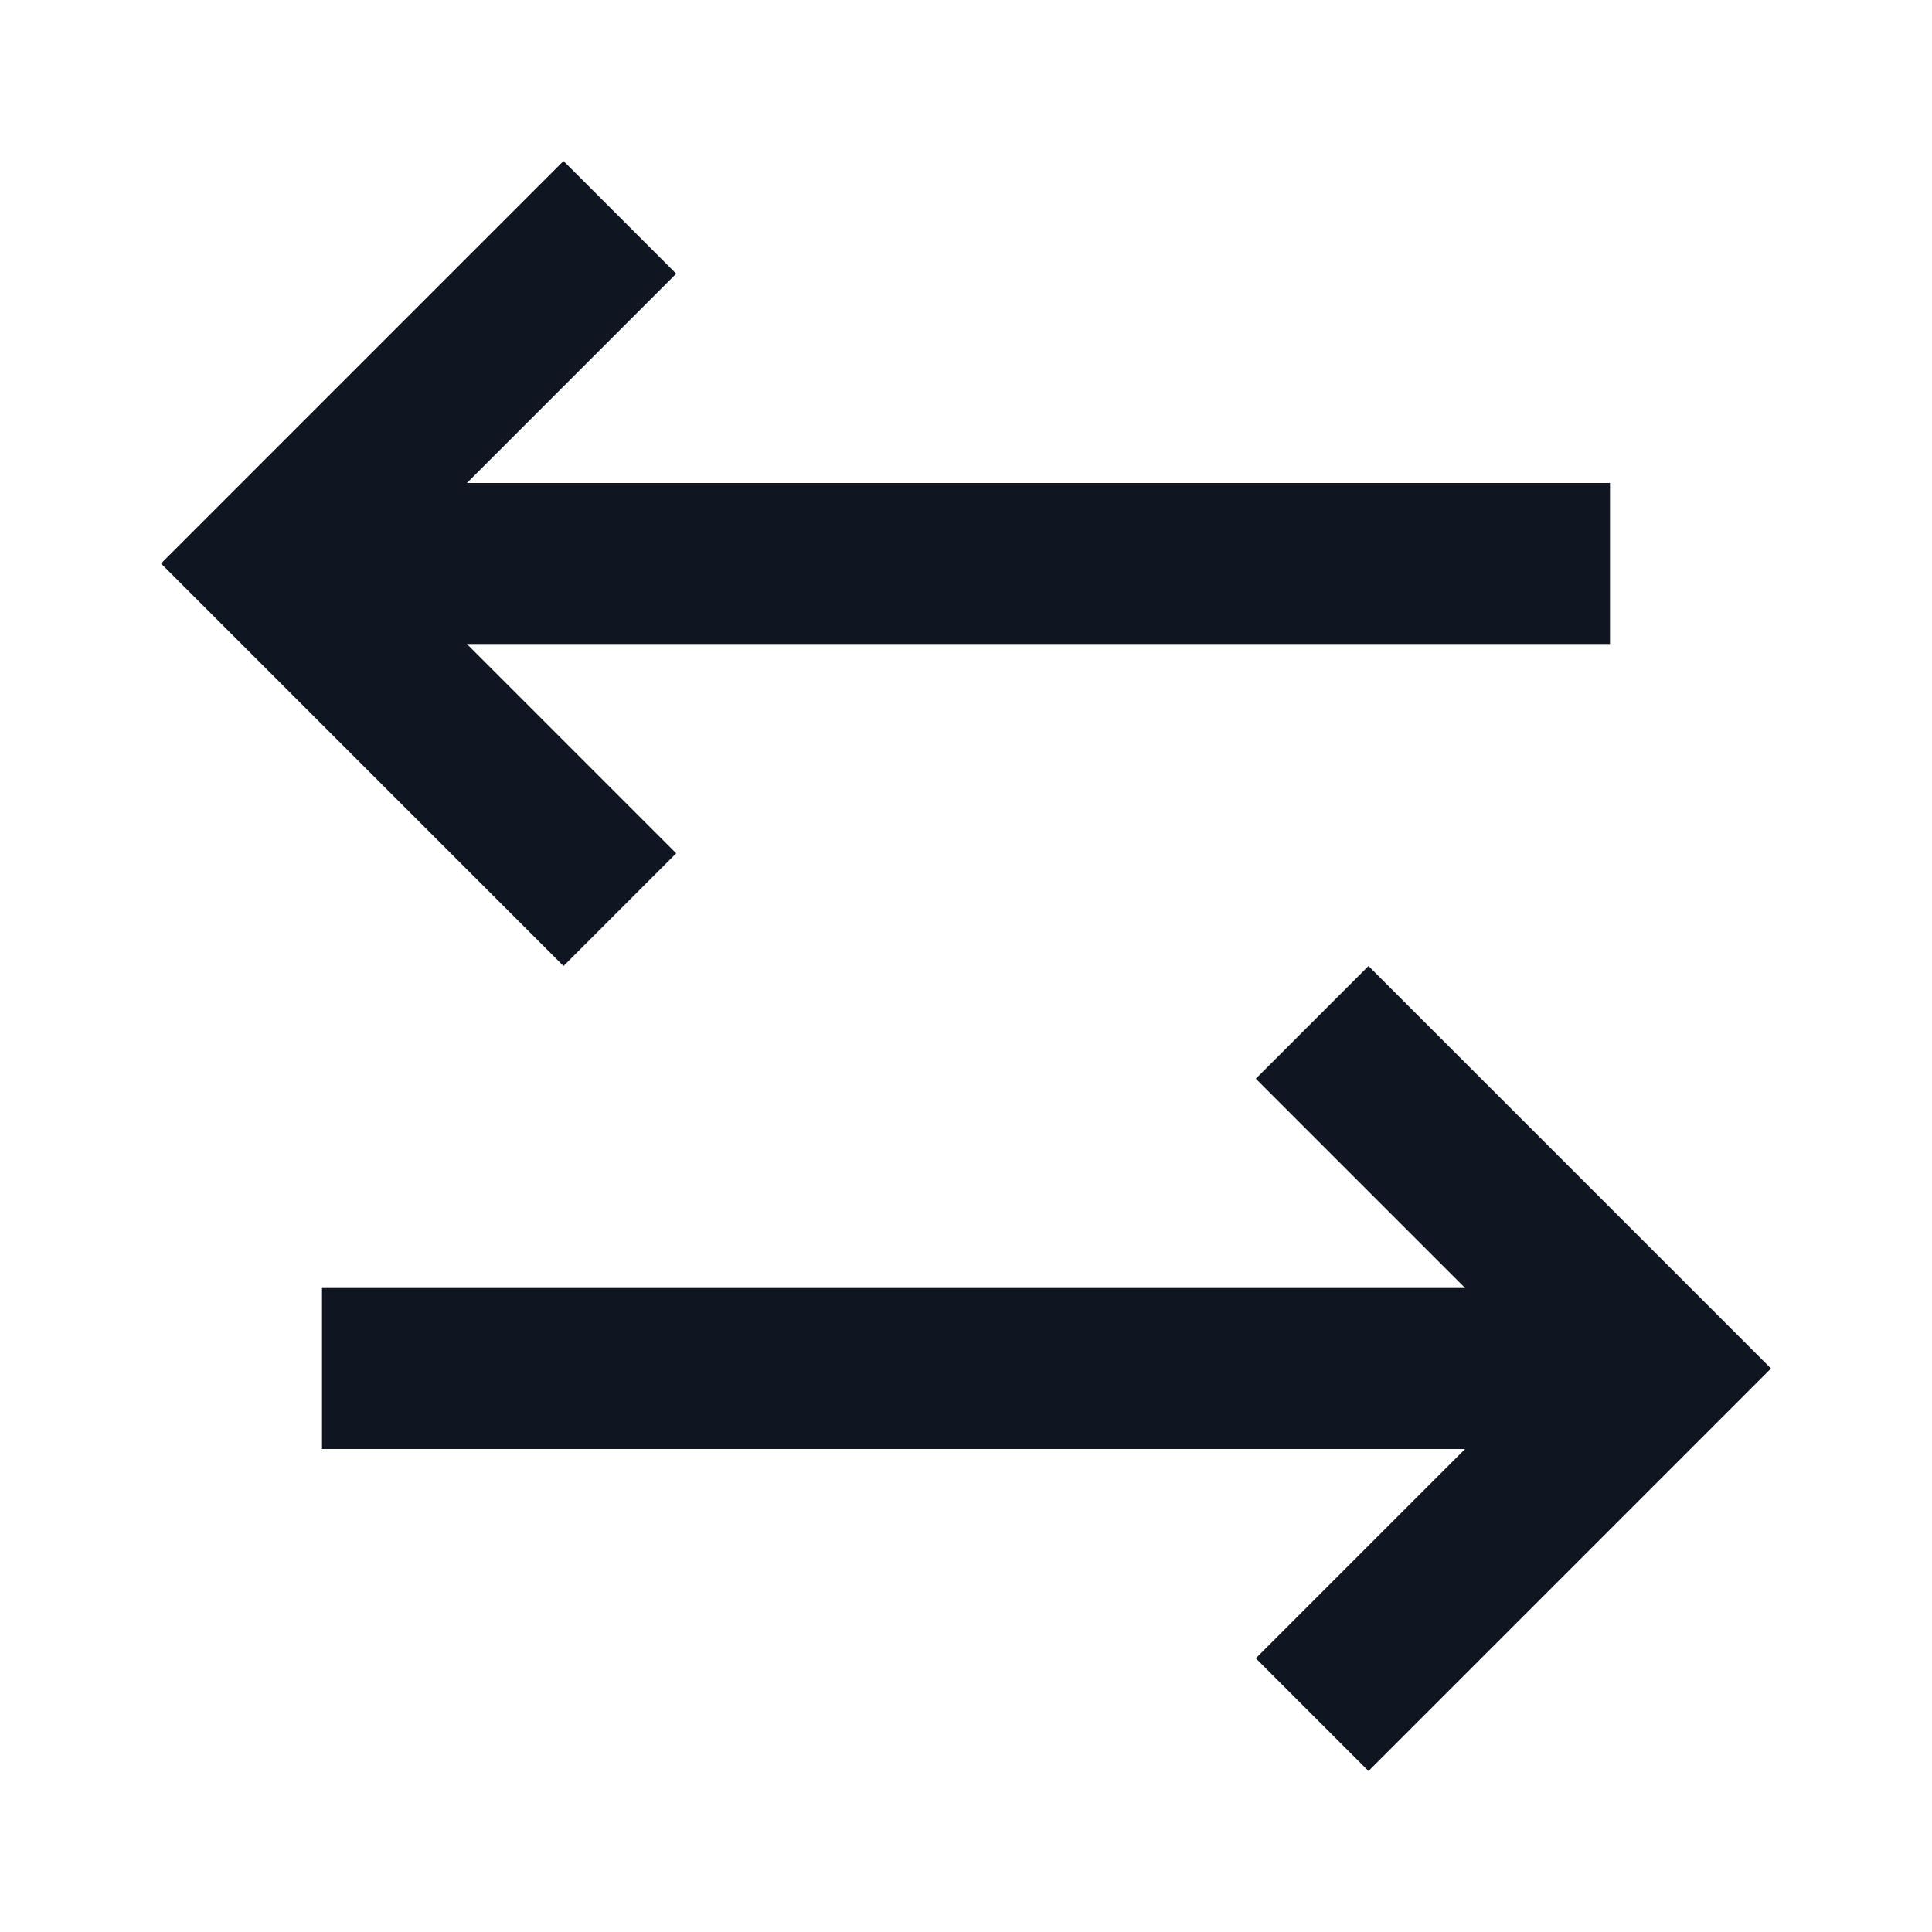 <svg width="24" height="24" viewBox="0 0 24 24" fill="none" xmlns="http://www.w3.org/2000/svg">
<path fill-rule="evenodd" clip-rule="evenodd" d="M18.2 16L15.6 13.4L17 12L22 17L17 22L15.6 20.6L18.2 18H4V16H18.2ZM5.8 6H20V8H5.8L8.4 10.6L7 12L2 7L7 2L8.4 3.4L5.8 6Z" fill="#0F1621"/>
</svg>
